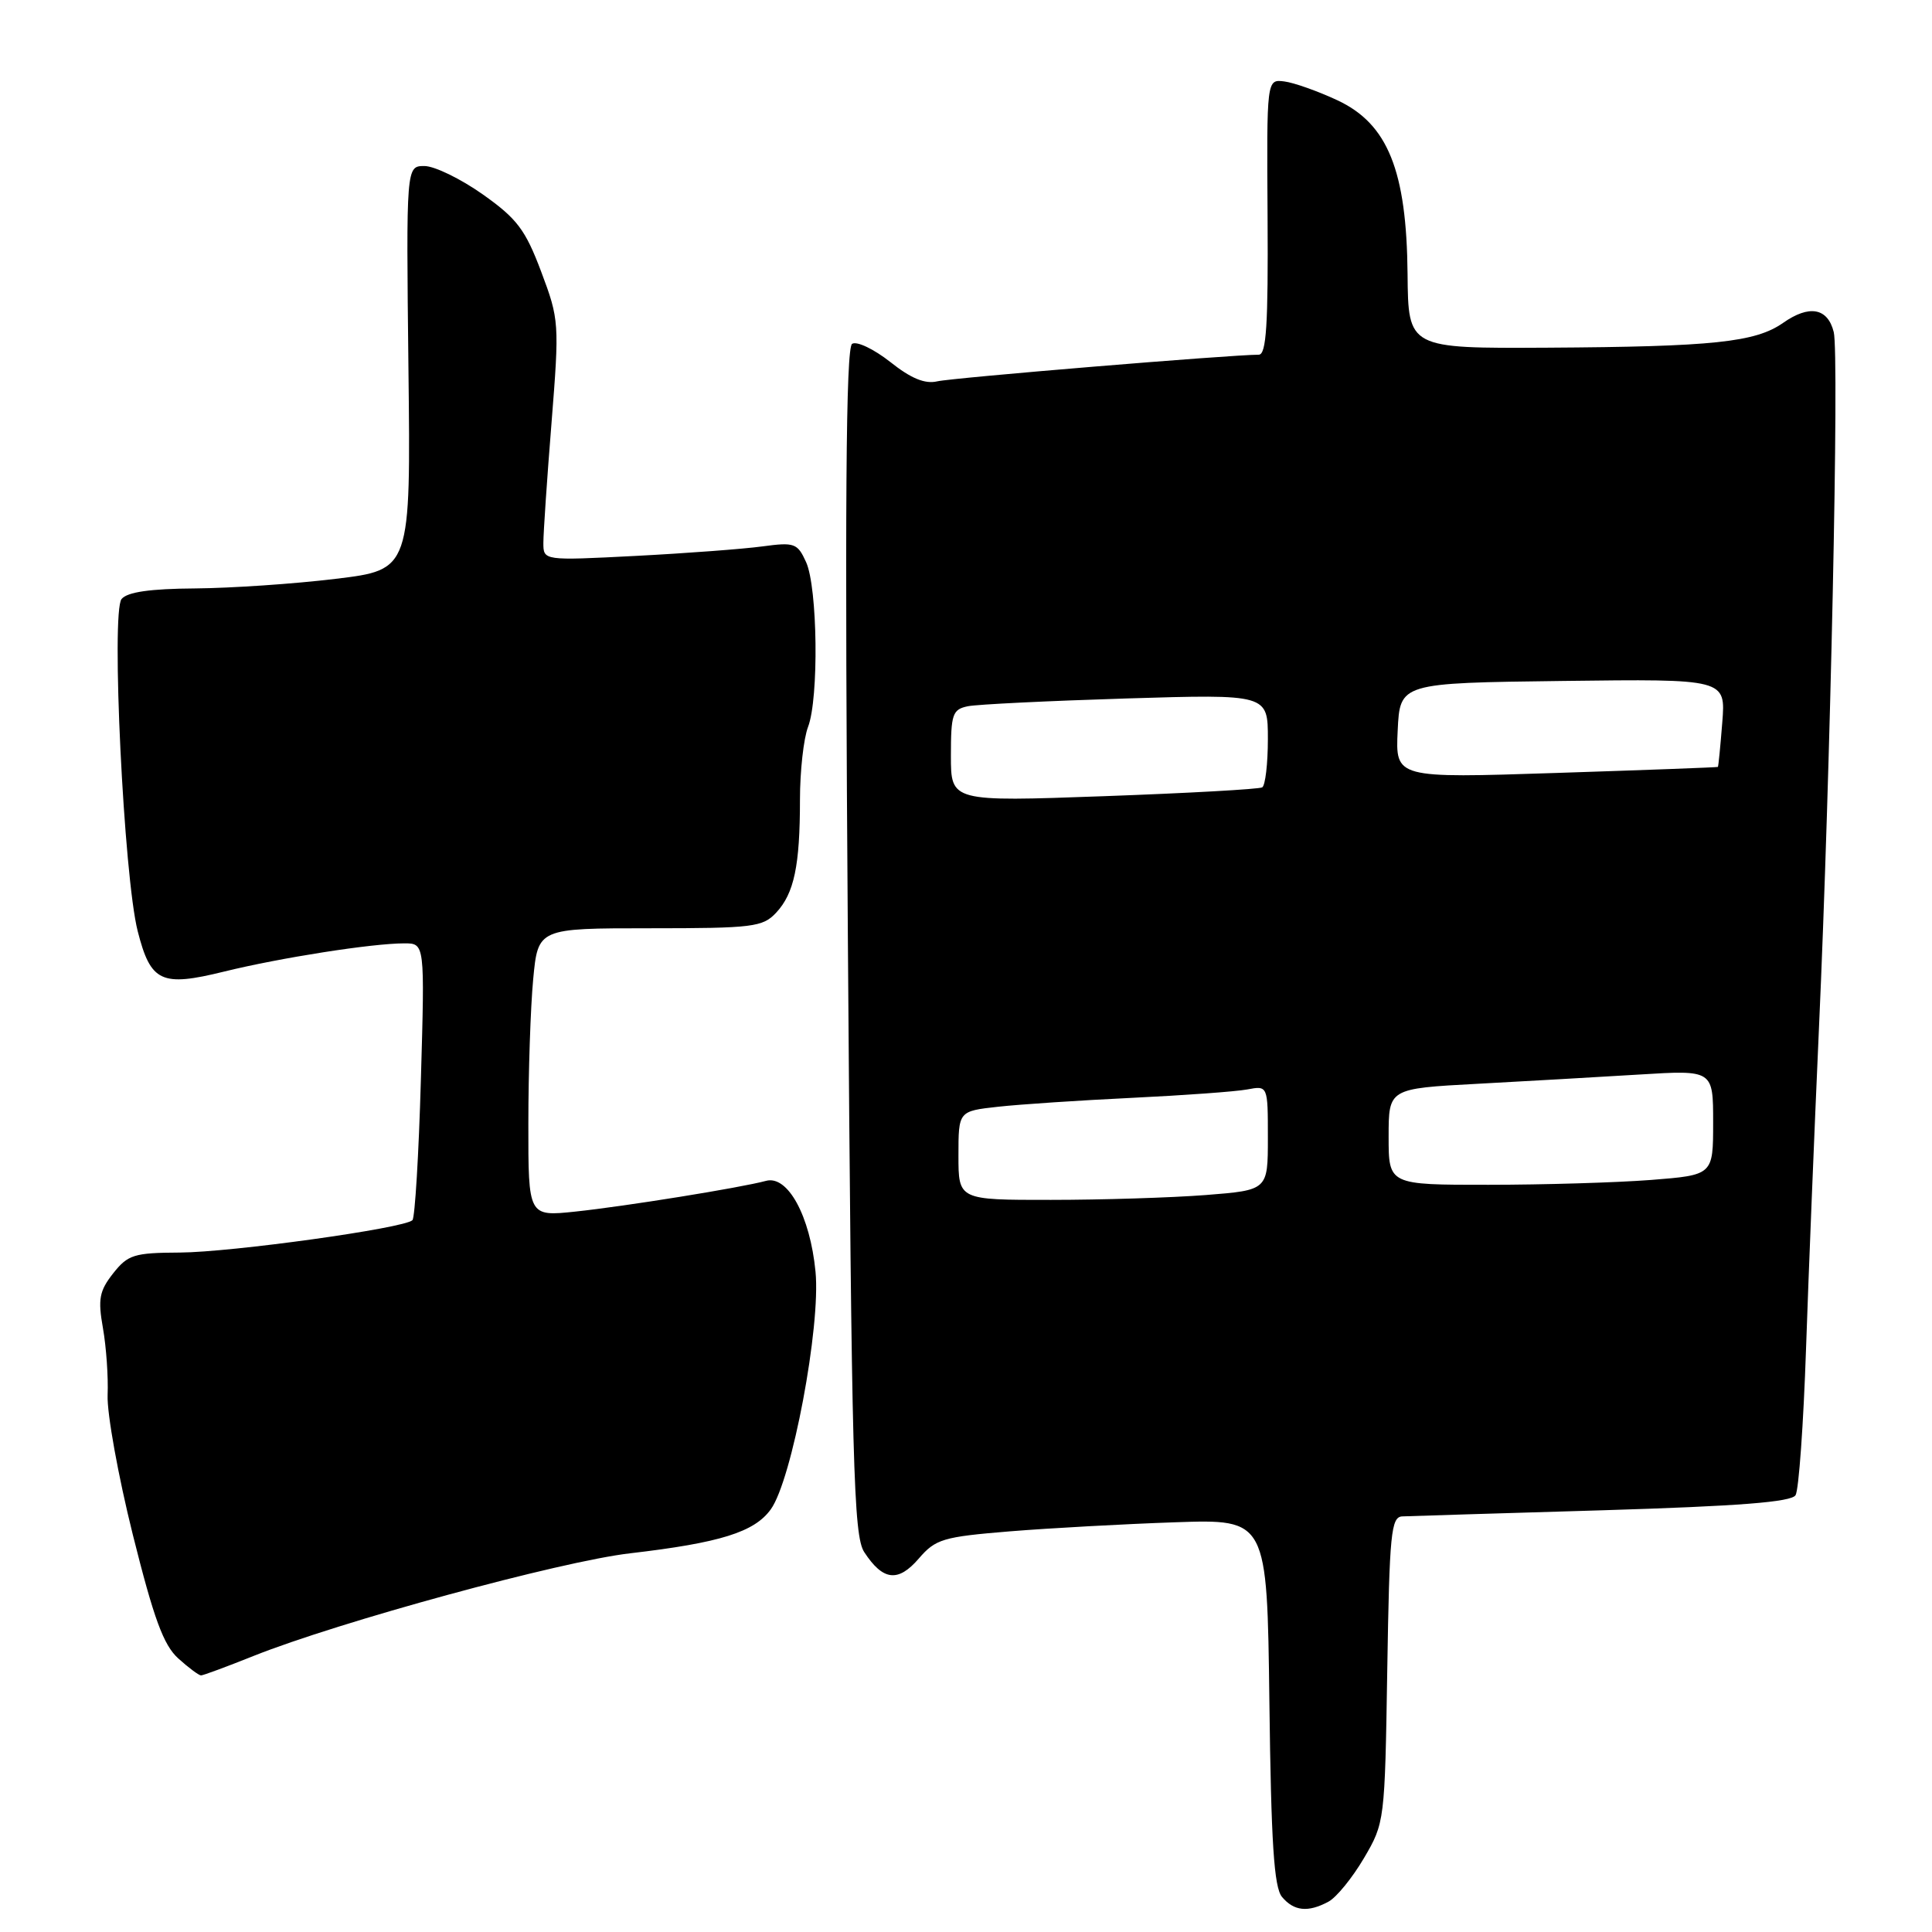<?xml version="1.0" encoding="UTF-8" standalone="no"?>
<!DOCTYPE svg PUBLIC "-//W3C//DTD SVG 1.1//EN" "http://www.w3.org/Graphics/SVG/1.1/DTD/svg11.dtd" >
<svg xmlns="http://www.w3.org/2000/svg" xmlns:xlink="http://www.w3.org/1999/xlink" version="1.1" viewBox="0 0 256 256">
 <g >
 <path fill="currentColor"
d=" M 176.03 251.98 C 177.08 251.42 179.19 248.83 180.72 246.23 C 183.48 241.54 183.50 241.33 183.82 221.25 C 184.11 203.13 184.32 200.99 185.82 200.93 C 186.75 200.89 198.67 200.52 212.33 200.12 C 230.43 199.57 237.36 199.03 237.92 198.12 C 238.35 197.44 238.97 188.69 239.31 178.69 C 239.65 168.68 240.42 149.70 241.01 136.50 C 242.54 102.71 243.72 46.98 242.98 44.00 C 242.18 40.79 239.73 40.35 236.26 42.79 C 232.59 45.35 227.03 45.94 205.05 46.07 C 186.60 46.17 186.60 46.17 186.51 36.34 C 186.39 22.60 183.89 16.41 177.22 13.29 C 174.63 12.08 171.45 10.95 170.17 10.79 C 167.84 10.50 167.84 10.50 167.96 28.75 C 168.05 43.05 167.80 47.00 166.79 47.00 C 163.13 47.00 126.17 50.06 124.19 50.53 C 122.56 50.91 120.71 50.15 117.96 47.96 C 115.80 46.26 113.53 45.17 112.91 45.56 C 112.08 46.07 111.93 67.04 112.35 124.74 C 112.85 194.38 113.10 203.50 114.52 205.67 C 117.00 209.46 119.00 209.70 121.74 206.52 C 123.97 203.93 124.93 203.64 133.83 202.91 C 139.15 202.48 148.99 201.94 155.70 201.71 C 167.90 201.29 167.90 201.29 168.20 225.49 C 168.43 244.19 168.81 250.07 169.87 251.35 C 171.45 253.24 173.32 253.44 176.03 251.98 Z  M 33.55 219.44 C 44.92 214.90 74.25 206.89 83.50 205.82 C 95.41 204.43 99.95 203.02 102.13 200.00 C 104.93 196.14 108.77 175.74 108.06 168.50 C 107.34 161.10 104.38 155.69 101.50 156.47 C 98.14 157.38 82.87 159.84 76.25 160.54 C 70.00 161.20 70.00 161.20 70.01 148.85 C 70.01 142.06 70.30 133.46 70.65 129.75 C 71.29 123.00 71.29 123.00 86.11 123.00 C 99.80 123.00 101.07 122.84 102.85 120.93 C 105.23 118.37 106.00 114.72 106.00 105.94 C 106.00 102.19 106.48 97.86 107.07 96.32 C 108.52 92.53 108.34 77.84 106.81 74.48 C 105.67 71.97 105.27 71.83 101.04 72.40 C 98.54 72.74 90.99 73.31 84.25 73.66 C 72.00 74.29 72.00 74.29 72.00 71.93 C 72.00 70.63 72.48 63.48 73.08 56.03 C 74.13 42.80 74.10 42.35 71.71 36.00 C 69.61 30.42 68.51 28.97 63.96 25.75 C 61.04 23.69 57.57 22.00 56.24 22.00 C 53.82 22.00 53.82 22.00 54.12 48.75 C 54.43 75.50 54.43 75.50 44.46 76.70 C 38.98 77.37 30.61 77.93 25.86 77.97 C 19.91 78.01 16.88 78.44 16.11 79.37 C 14.70 81.07 16.40 116.17 18.25 123.40 C 19.97 130.14 21.37 130.79 29.69 128.74 C 37.13 126.91 49.31 125.00 53.58 125.00 C 56.29 125.00 56.29 125.00 55.77 143.04 C 55.49 152.96 54.98 161.35 54.65 161.68 C 53.58 162.75 30.70 165.93 23.82 165.97 C 17.76 166.00 16.95 166.25 14.99 168.73 C 13.16 171.06 12.96 172.14 13.64 175.98 C 14.08 178.47 14.36 182.46 14.26 184.86 C 14.16 187.26 15.66 195.58 17.60 203.36 C 20.38 214.47 21.66 217.98 23.62 219.75 C 24.99 220.99 26.35 222.00 26.64 222.00 C 26.92 222.00 30.03 220.85 33.55 219.44 Z  M 127.00 153.12 C 127.00 147.23 127.00 147.23 132.25 146.65 C 135.14 146.33 143.12 145.80 150.00 145.47 C 156.88 145.14 163.74 144.64 165.25 144.36 C 168.00 143.84 168.00 143.84 168.00 150.77 C 168.00 157.70 168.00 157.70 159.75 158.35 C 155.21 158.70 145.99 158.99 139.25 158.99 C 127.00 159.00 127.00 159.00 127.00 153.12 Z  M 184.00 150.62 C 184.00 144.24 184.00 144.24 195.75 143.61 C 202.21 143.26 211.89 142.71 217.25 142.38 C 227.00 141.78 227.00 141.78 227.00 148.74 C 227.00 155.70 227.00 155.70 218.75 156.35 C 214.21 156.70 204.54 156.99 197.25 156.99 C 184.00 157.00 184.00 157.00 184.00 150.62 Z  M 126.00 100.14 C 126.00 94.61 126.21 94.00 128.25 93.58 C 129.49 93.33 138.94 92.87 149.25 92.55 C 168.00 91.98 168.00 91.98 168.00 97.93 C 168.00 101.20 167.66 104.08 167.25 104.33 C 166.84 104.57 157.39 105.10 146.25 105.50 C 126.00 106.23 126.00 106.23 126.00 100.14 Z  M 185.20 96.81 C 185.50 90.50 185.50 90.50 207.08 90.23 C 228.67 89.96 228.67 89.96 228.21 95.73 C 227.96 98.90 227.70 101.55 227.63 101.62 C 227.56 101.68 217.92 102.04 206.20 102.42 C 184.90 103.12 184.90 103.12 185.20 96.81 Z "/>
</g>
</svg>